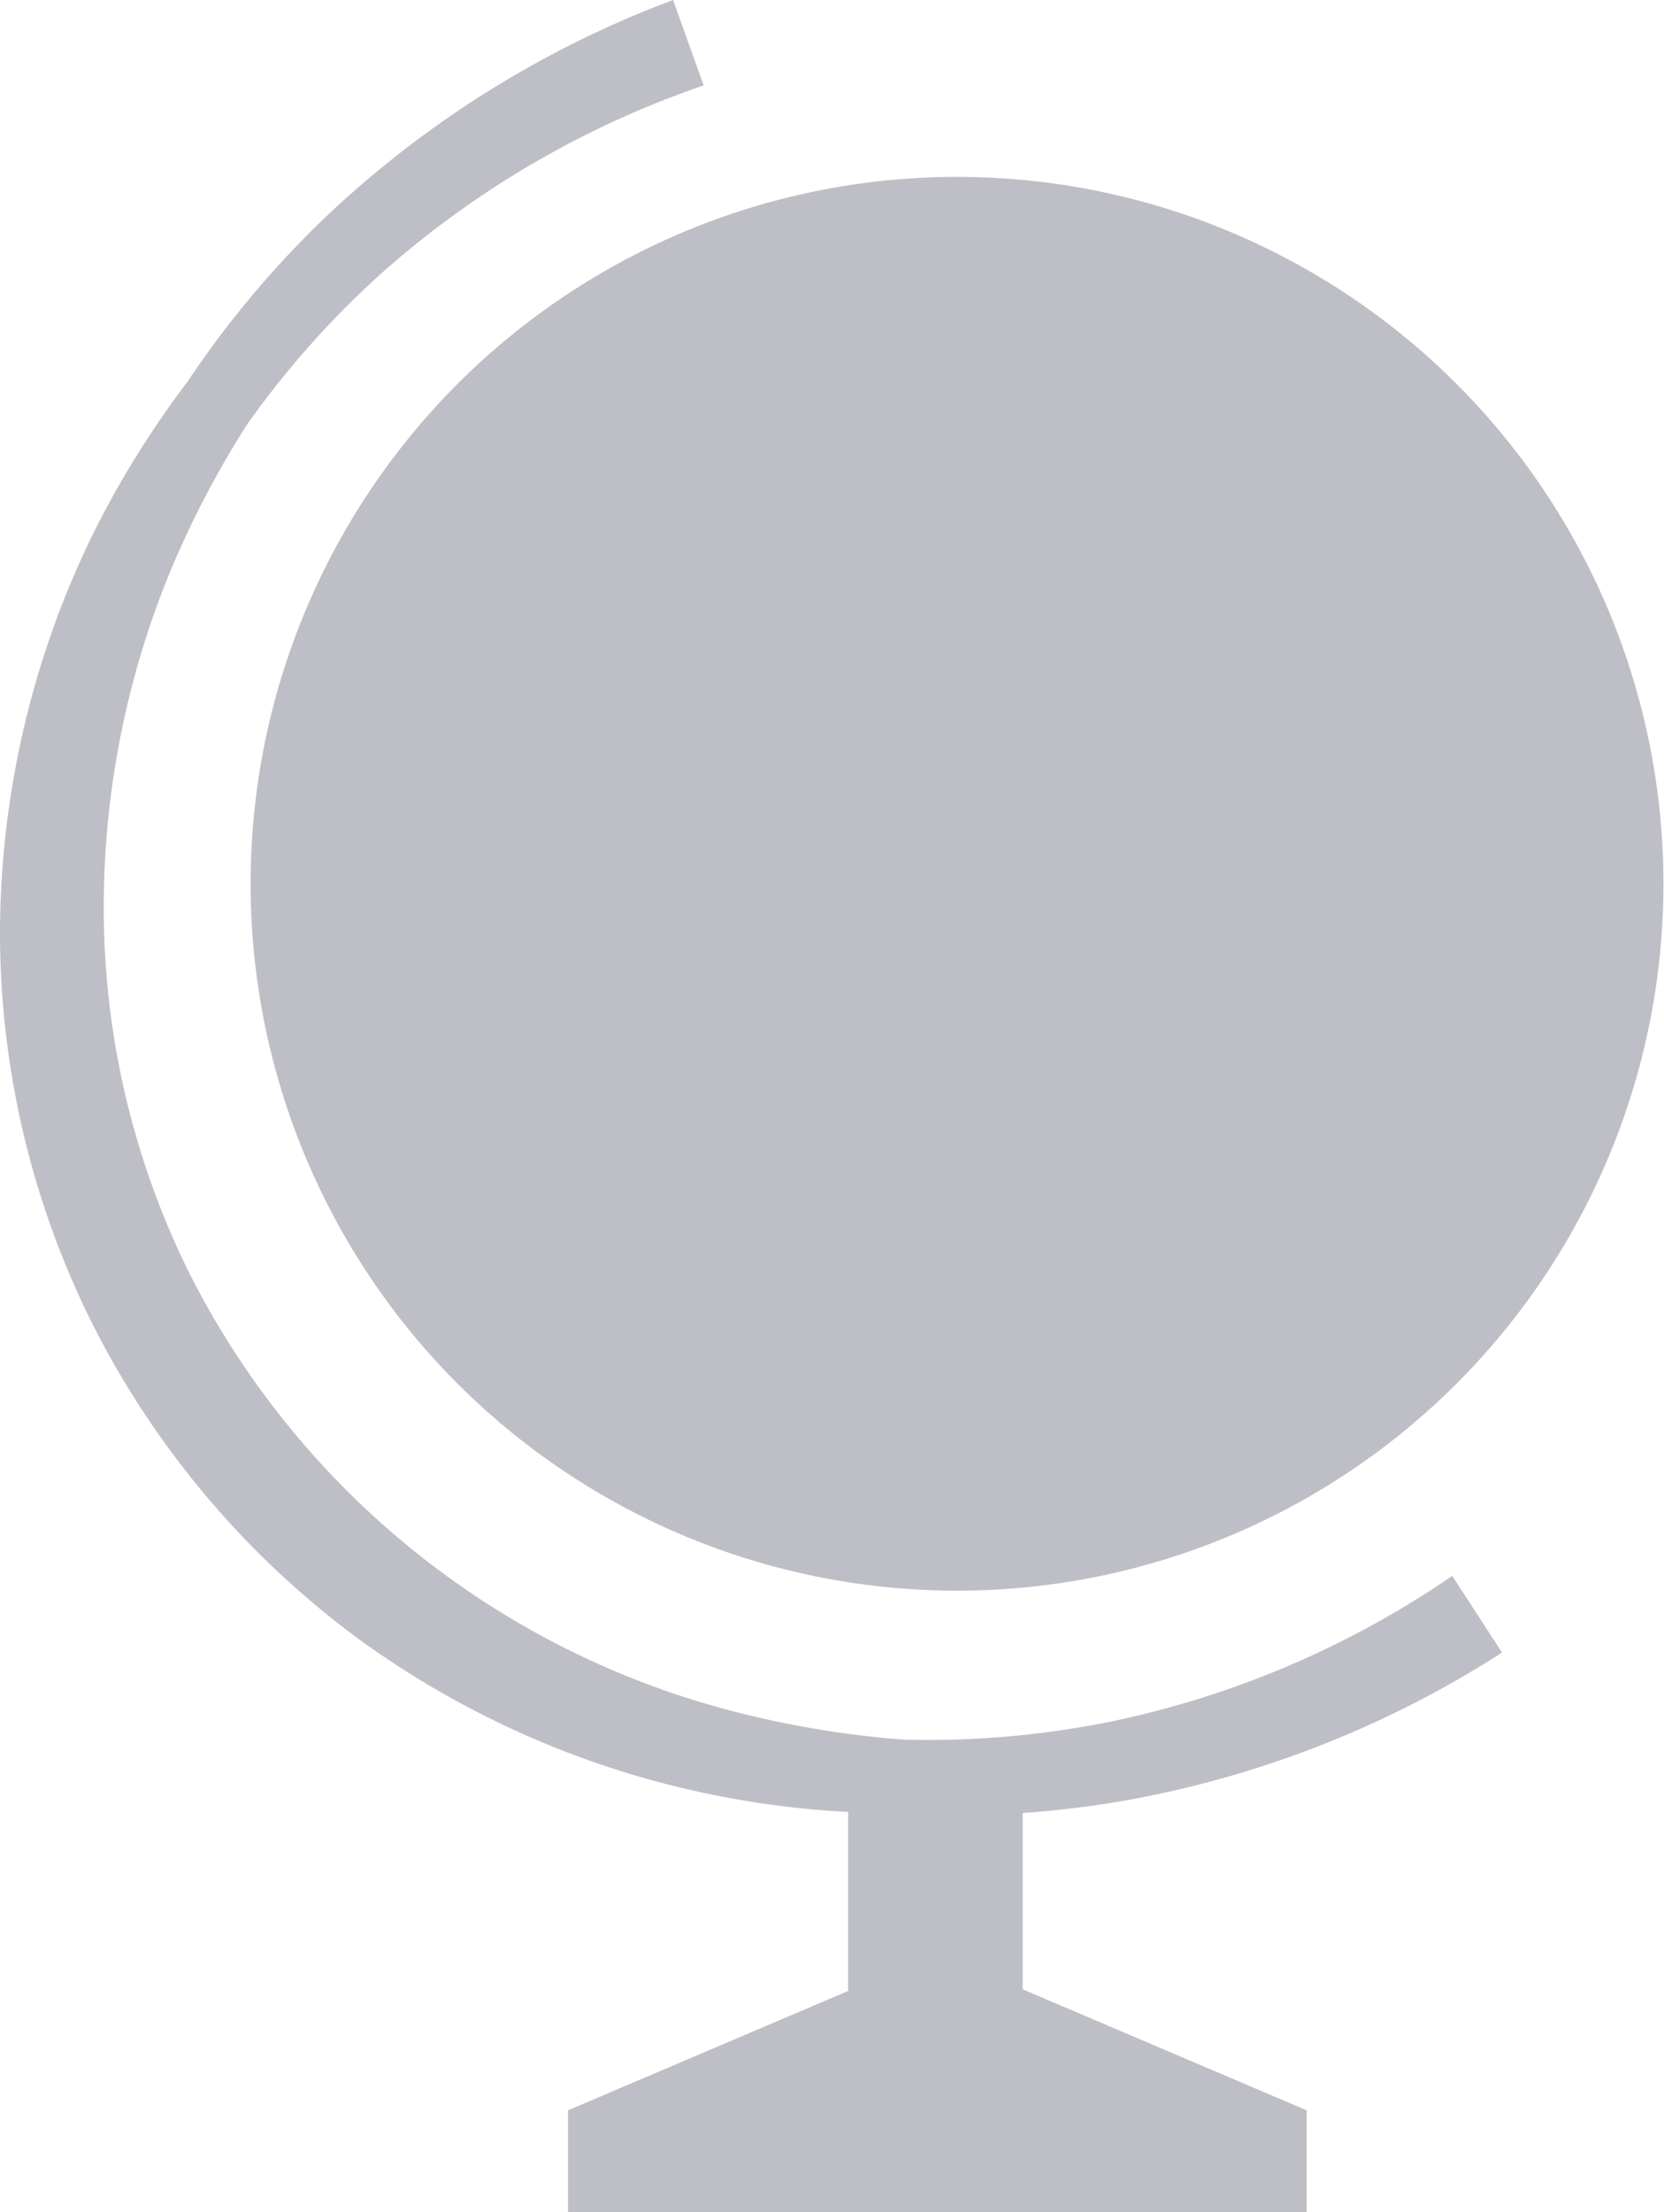 <svg xmlns="http://www.w3.org/2000/svg" width="30.41" height="40.4" viewBox="0 0 30.41 40.4"><path fill="#bebfc6" d="M18.69 33.11a18.18 18.18 0 0 0 1.94-.24 18.84 18.84 0 0 0 6.82-2.69l-.91-1.4a17.24 17.24 0 0 1-6.19 2.65 16.79 16.79 0 0 1-3.83.34 17.55 17.55 0 0 1-2.89-.46 15.47 15.47 0 0 1-10.14-8 15 15 0 0 1-1.59-6.38 16.11 16.11 0 0 1 1.23-6.54 17.66 17.66 0 0 1 1.38-2.63 16.65 16.65 0 0 1 2.53-2.83 17.29 17.29 0 0 1 5.82-3.37l-.28-.78L12.3 0a18.84 18.84 0 0 0-6.24 3.86 18 18 0 0 0-2.64 3.12A17.42 17.42 0 0 0 1.7 9.75 16.65 16.65 0 0 0 0 16.94a16 16 0 0 0 1.7 7.26 16.25 16.25 0 0 0 4.81 5.7 16.63 16.63 0 0 0 6.79 2.93 16.42 16.42 0 0 0 2.2.26v3.27l-5.12 2.18v1.86h13.5v-1.86l-5.19-2.21v-3.22z"/><circle fill="#bebfc6" cx="17.49" cy="16.14" r="12.91"/></svg>